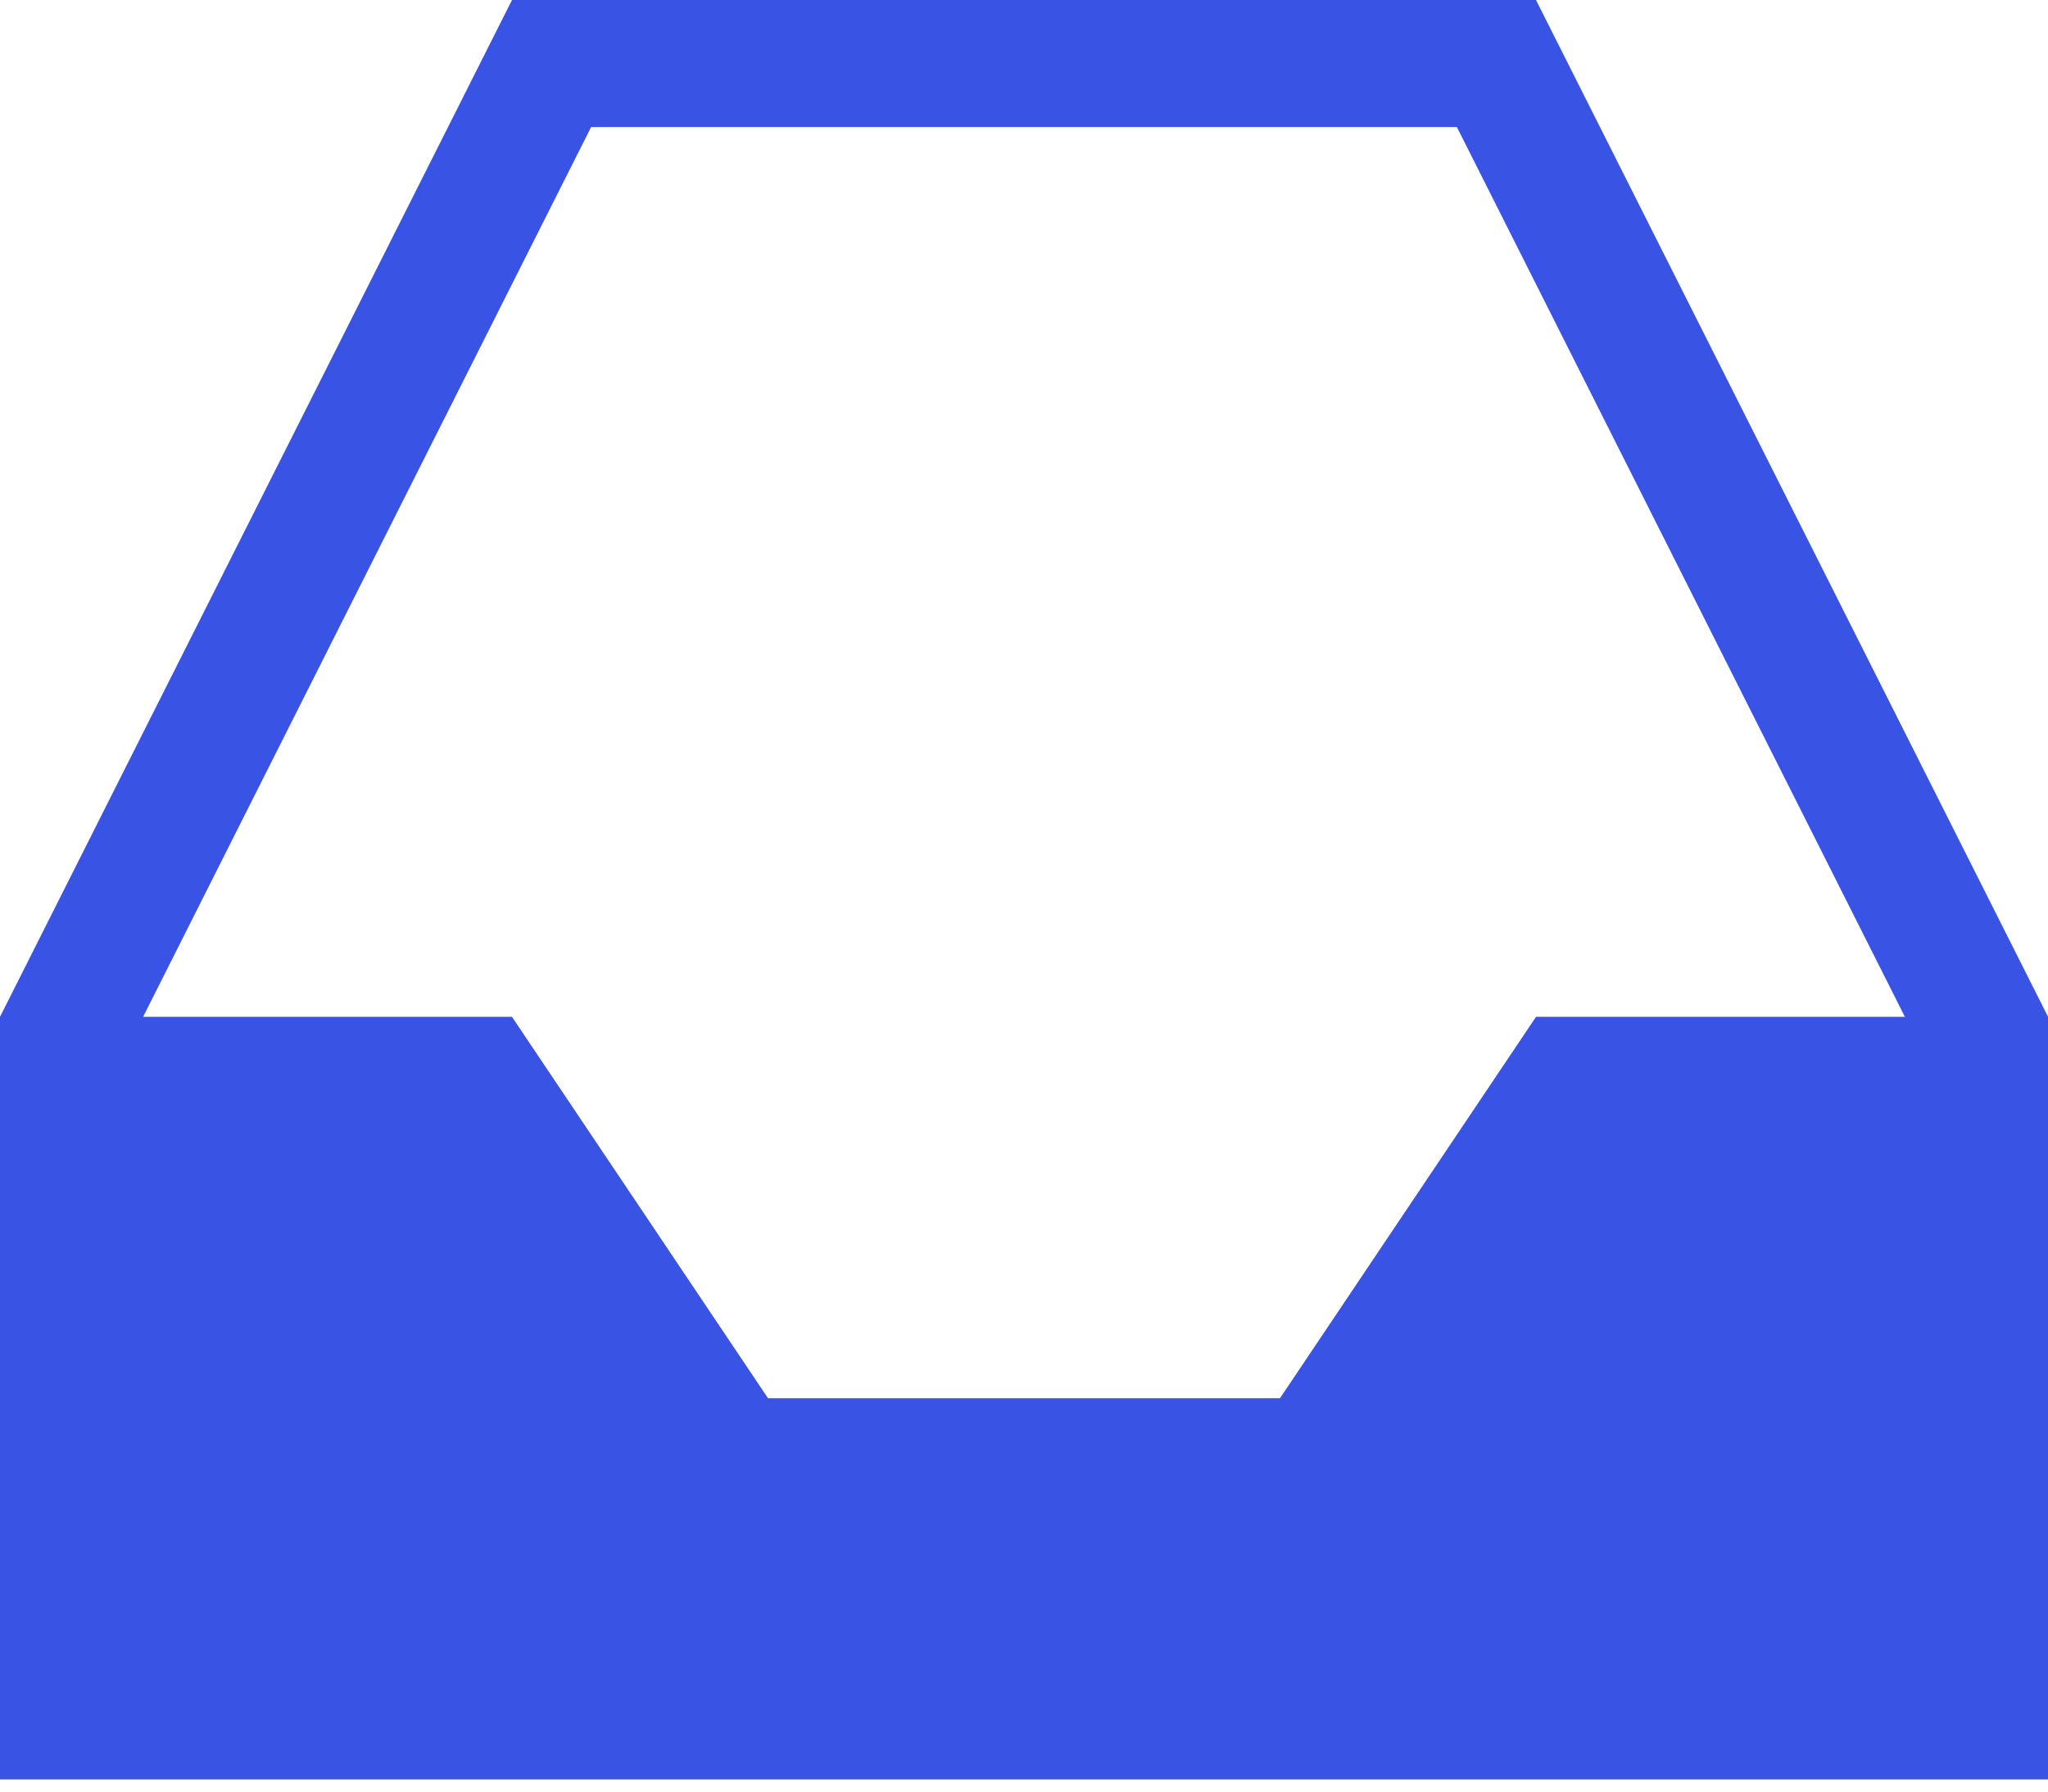 <svg xmlns="http://www.w3.org/2000/svg" width="32" height="28" viewBox="0 0 32 28">
    <path fill="#3954E5" fill-rule="nonzero" d="M24 0H8L0 15.892V27.81h32V15.89L24 0zm0 15.892l-4 5.96h-8l-4-5.96H2.236l7-13.906h13.528l7 13.906H24z"/>
</svg>
